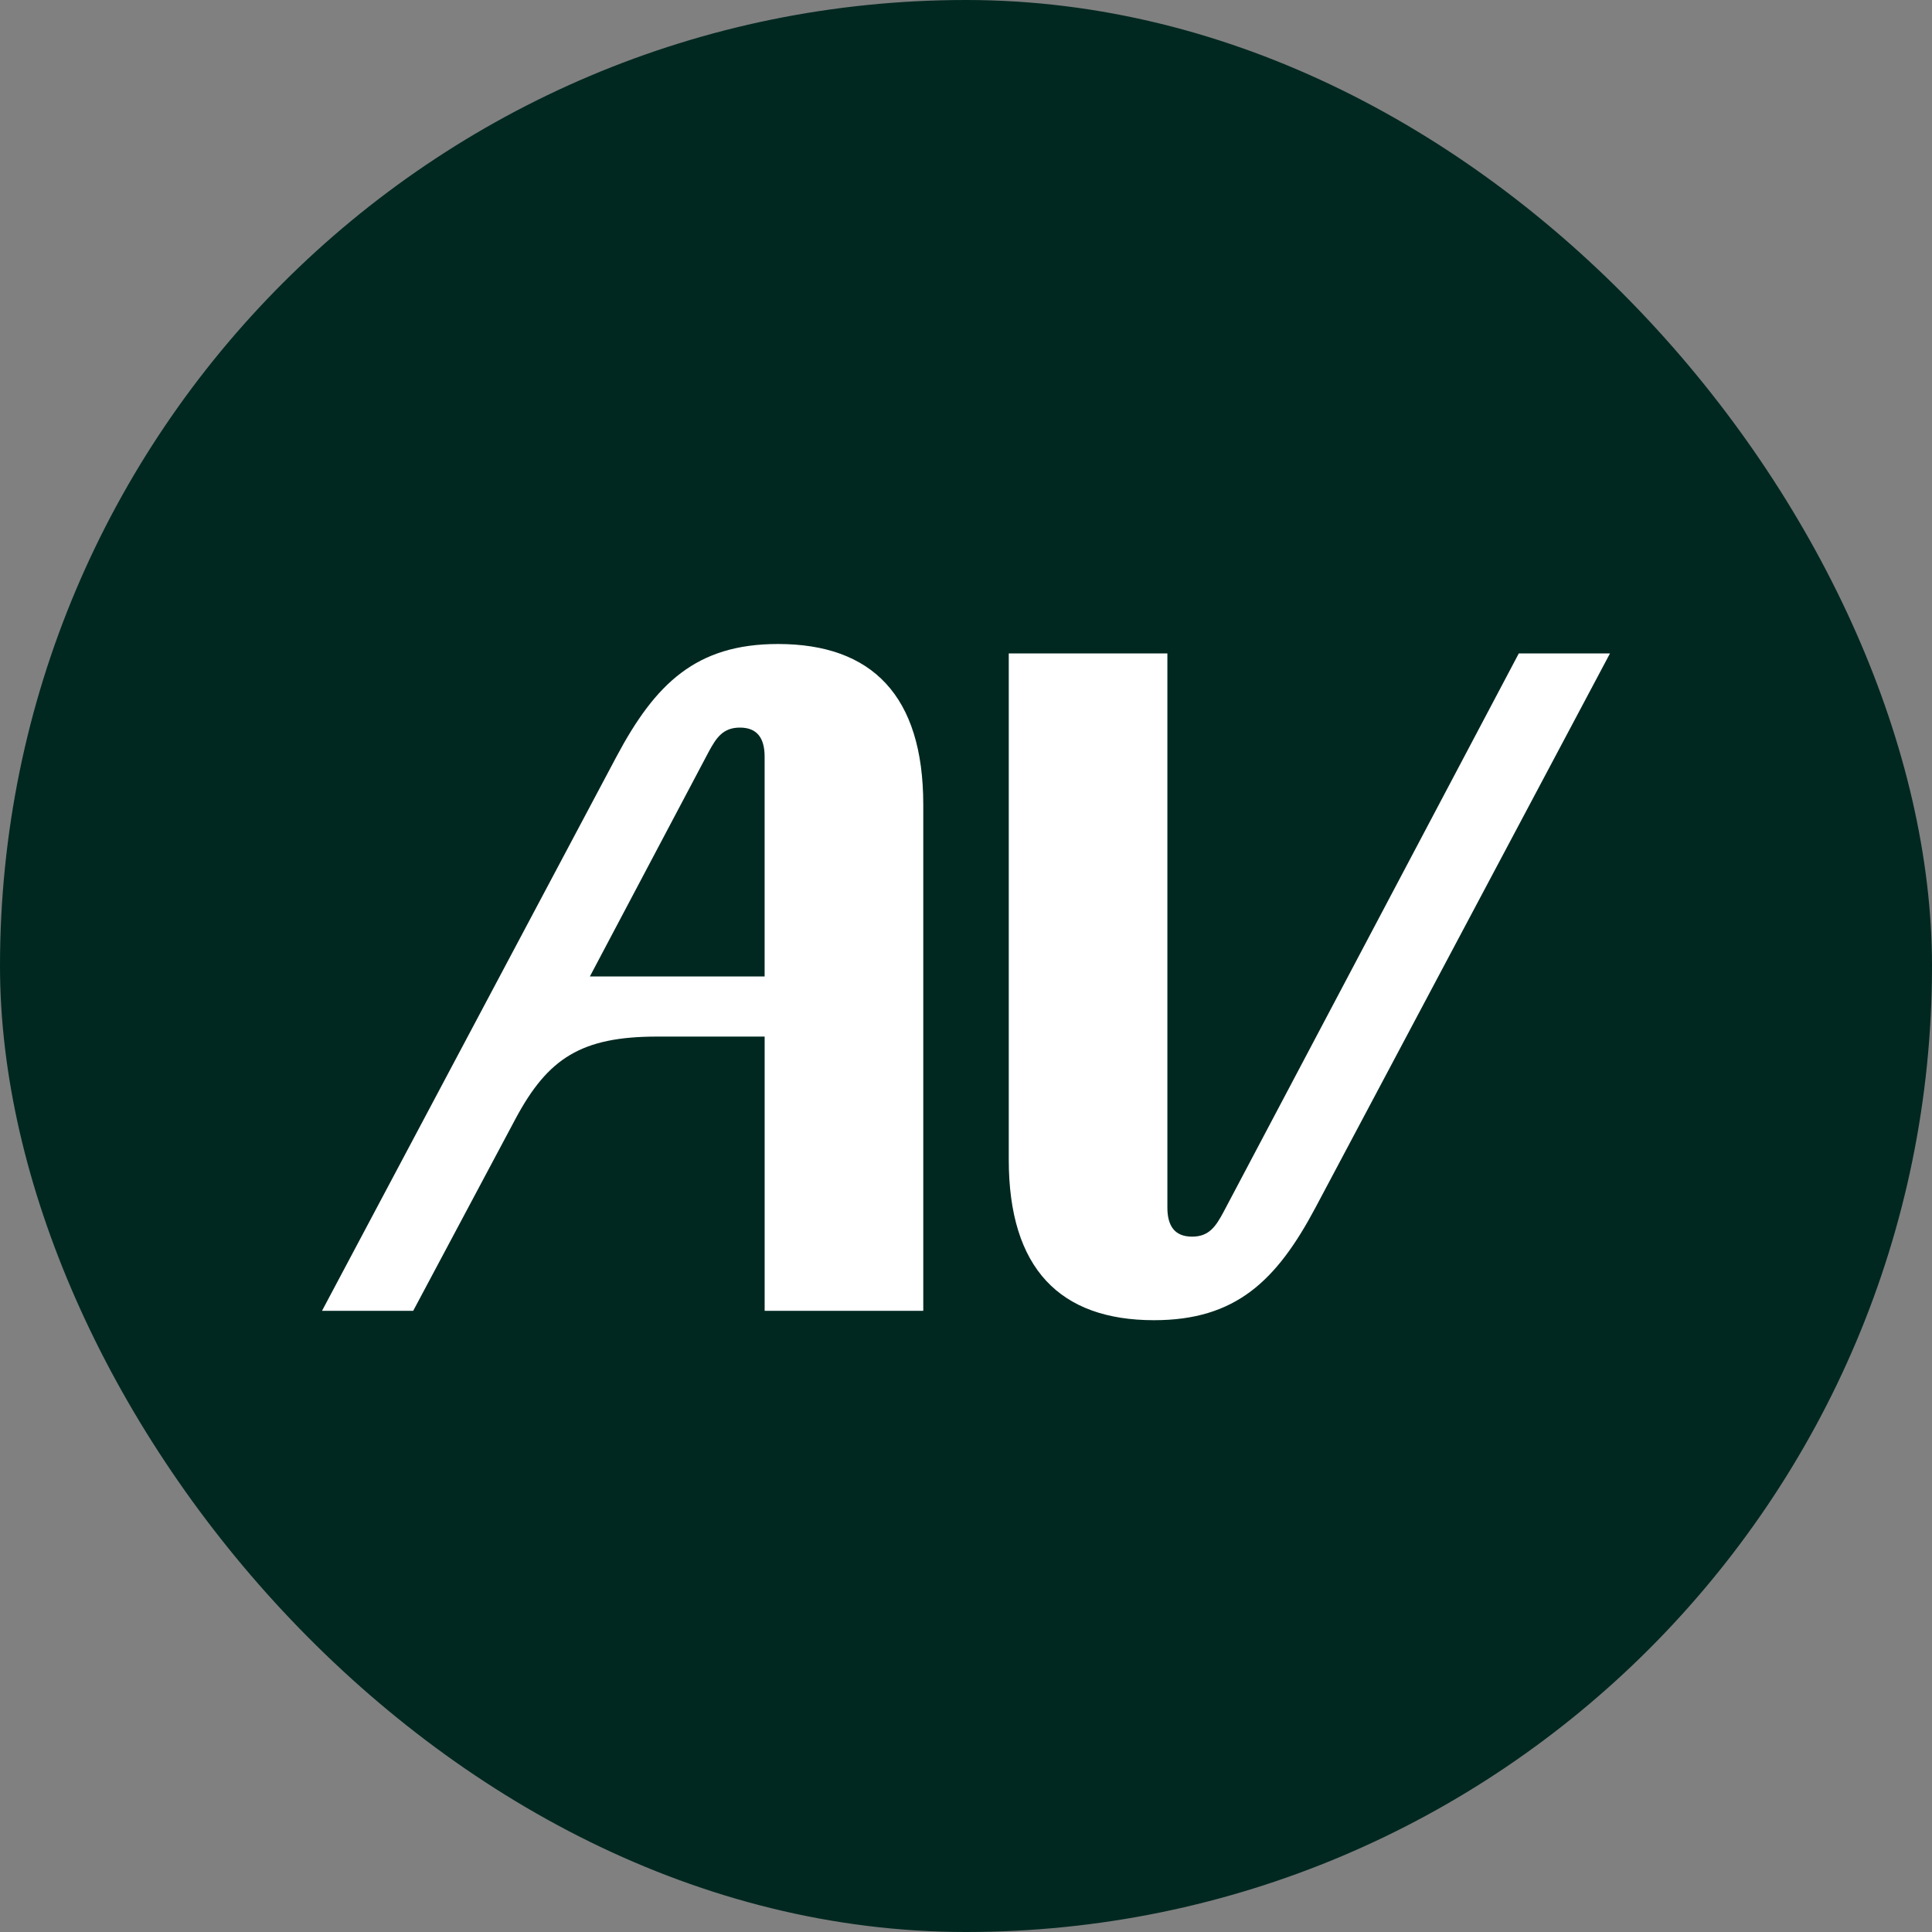 <svg width="60" height="60" viewBox="0 0 60 60" fill="none" xmlns="http://www.w3.org/2000/svg">
<rect x="0" y="0" width="60" height="60" fill="#808080" stroke="none"/>
<rect width="60" height="60" rx="30" fill="#002820"/>
<path d="M18.319 30.325L22.006 23.354C22.242 22.917 22.448 22.596 22.979 22.596C23.51 22.596 23.746 22.917 23.746 23.5V30.325H18.319ZM19.144 23.5L10 40.709H12.832L16.018 34.73C17.021 32.863 18.053 32.192 20.413 32.192H23.747V40.709H28.673V24.987C28.672 21.604 27.08 20 24.16 20C21.623 20 20.354 21.225 19.144 23.5ZM35.84 41C38.377 41 39.646 39.775 40.855 37.5L50 20.292H47.168L37.994 37.647C37.758 38.084 37.552 38.405 37.021 38.405C36.49 38.405 36.254 38.084 36.254 37.501V20.292H31.328V36.013C31.328 39.396 32.92 41 35.84 41Z" fill="white"/>
</svg>
